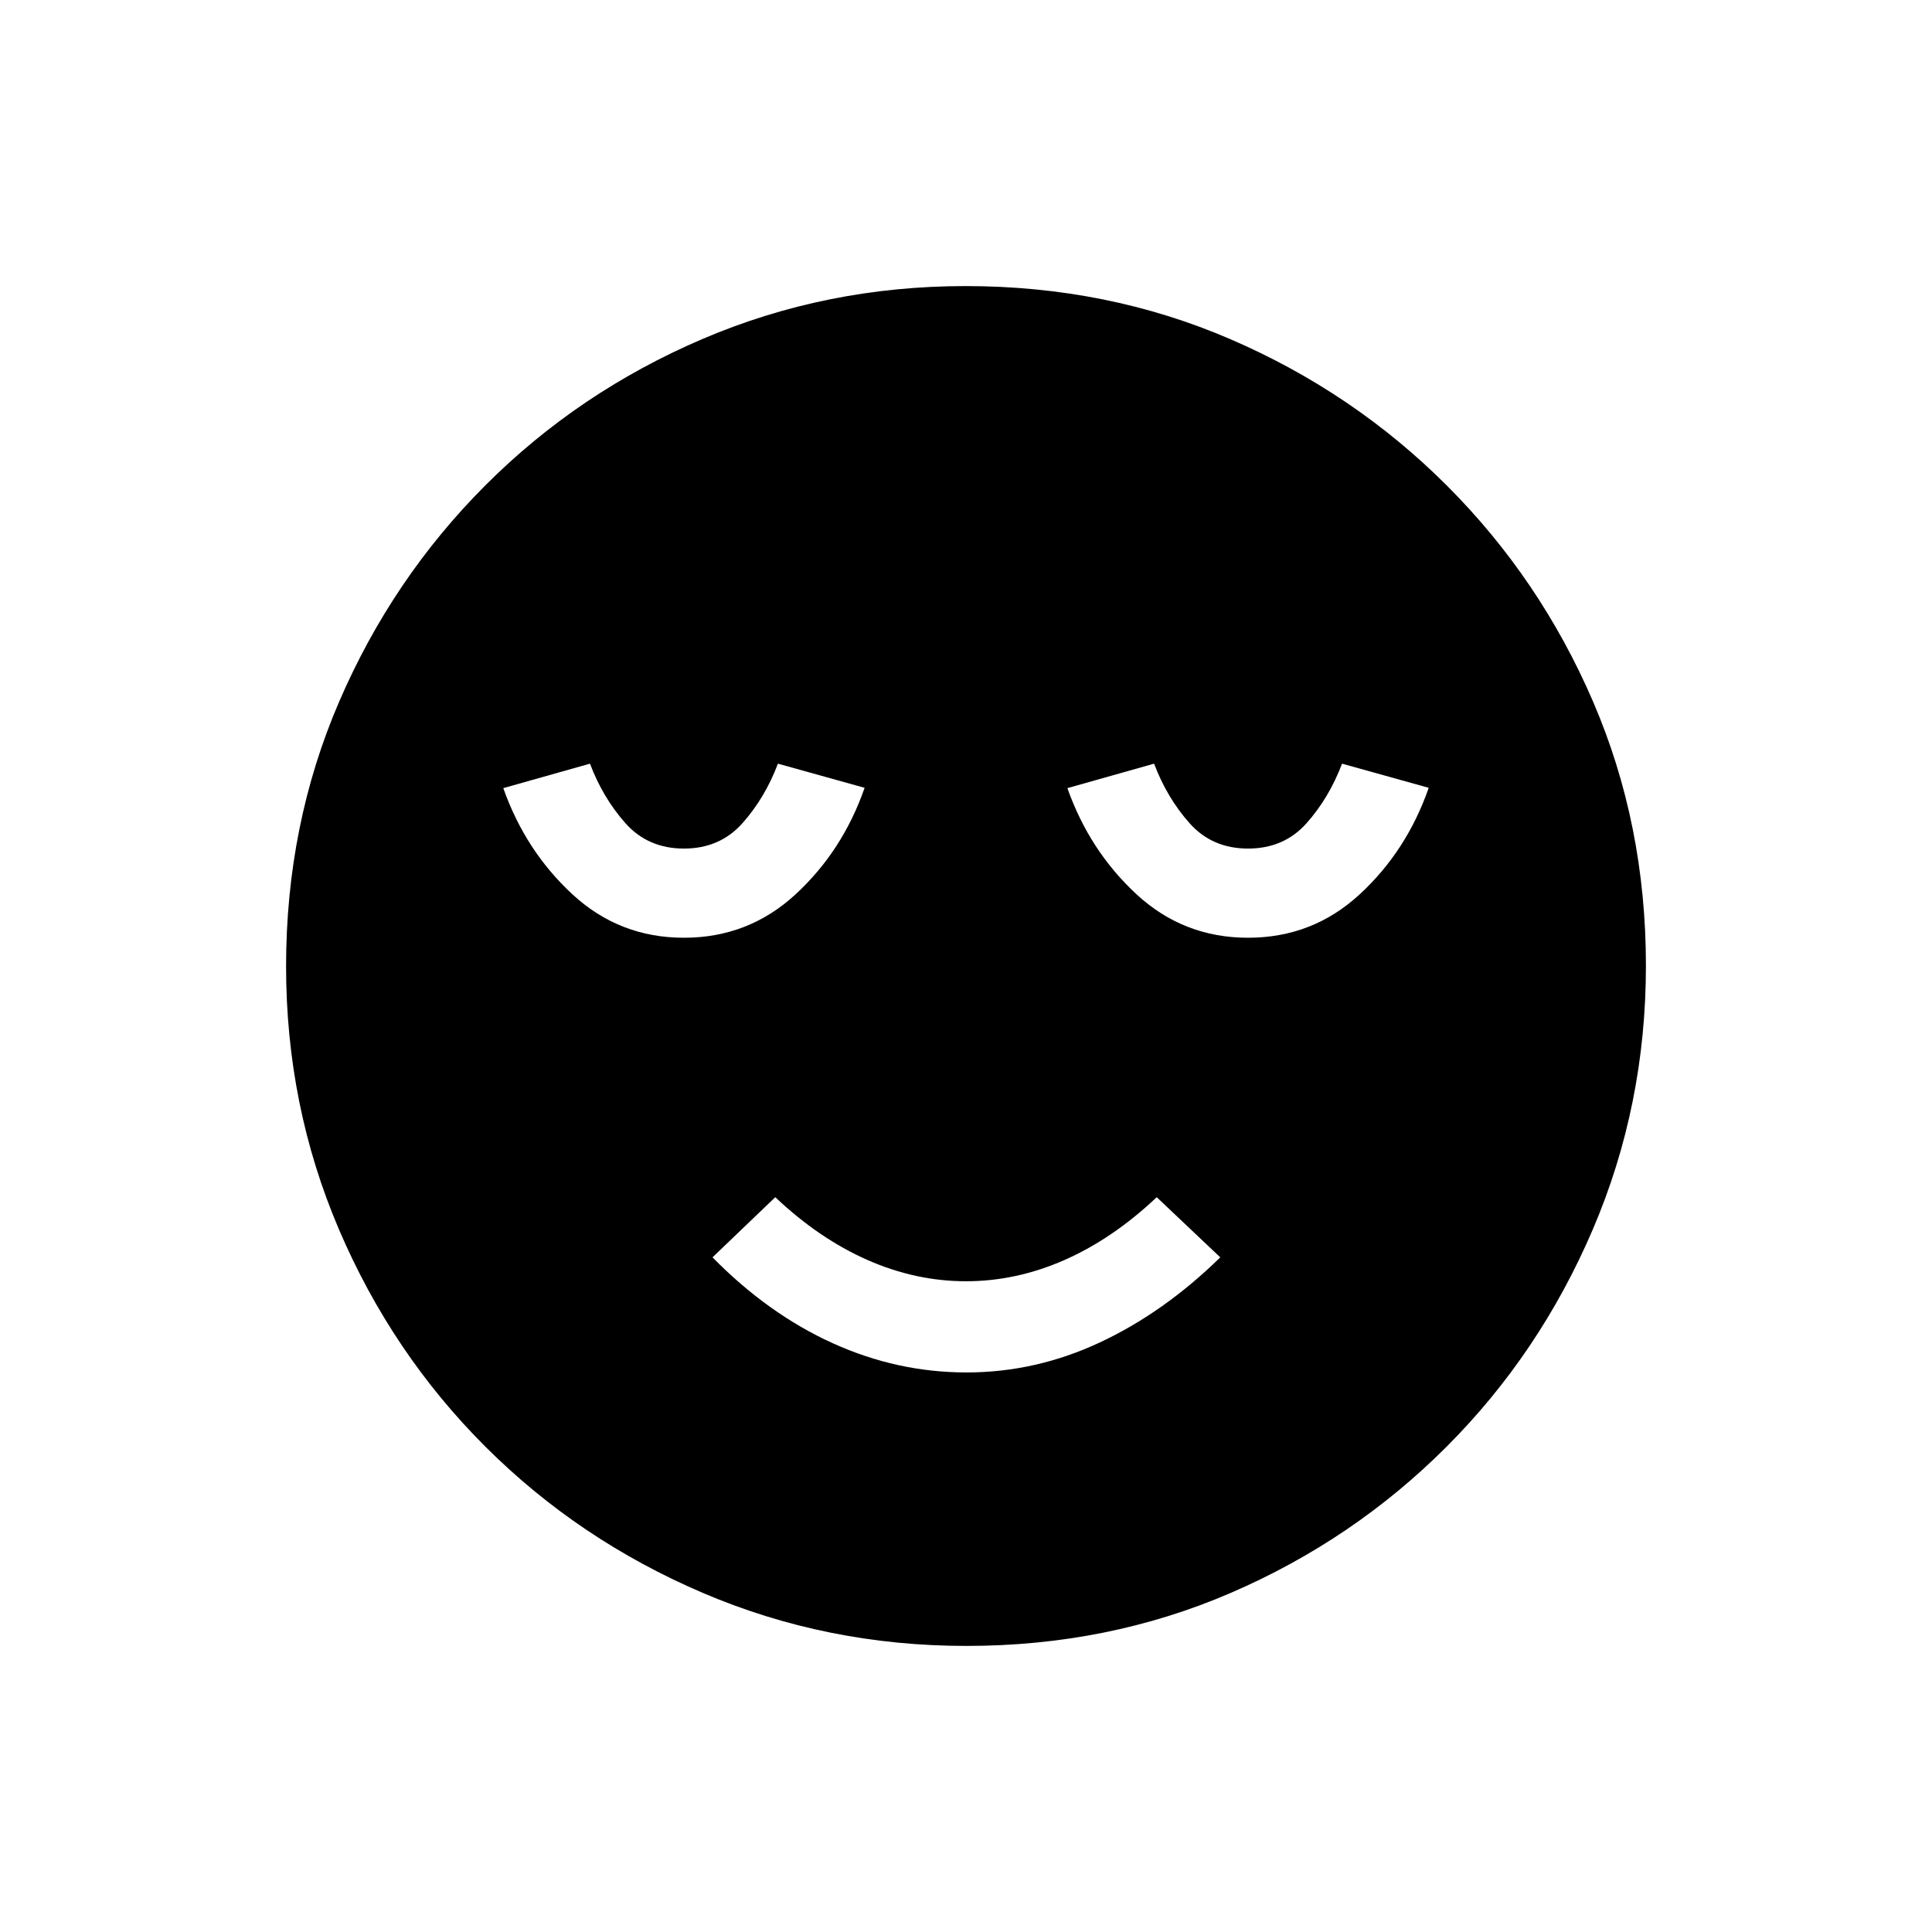 <svg xmlns="http://www.w3.org/2000/svg" height="20" viewBox="0 -960 960 960" width="20"><path d="M480.22-278.04q34.43 0 66.32-14.92 31.88-14.92 59.81-42.27l-31.58-29.89Q553-344.53 529-333.94q-24 10.59-49 10.59t-49-10.59q-24-10.59-45.77-31.18l-31.19 29.89q27.65 28.11 59.7 42.65 32.04 14.54 66.48 14.54Zm-.04 135.89q-69.39 0-131.06-26.39t-108.01-72.69q-46.34-46.31-72.65-107.79-26.31-61.48-26.31-130.8 0-70.39 26.39-131.56t72.69-107.51q46.31-46.34 107.79-72.65 61.48-26.31 130.8-26.31 70.39 0 131.56 26.39t107.51 72.69q46.34 46.3 72.65 107.29 26.31 60.98 26.31 131.3 0 69.39-26.39 131.06t-72.69 108.01q-46.3 46.34-107.29 72.65-60.98 26.31-131.3 26.31ZM339.85-494.04q32.07 0 55.47-21.58 23.4-21.59 34.3-52.92l-43.08-12q-6.42 17-17.64 29.6-11.22 12.59-29.05 12.59-17.84 0-29.06-12.59-11.21-12.6-17.64-29.6l-43.07 12.16q11 31.15 34.34 52.75 23.35 21.59 55.43 21.59Zm280.3 0q32.08 0 55.48-21.58 23.39-21.59 34.29-52.92l-43.07-12q-6.43 17-17.64 29.6-11.22 12.59-29.06 12.59-17.83 0-29.05-12.59-11.22-12.6-17.64-29.6l-43.08 12.16q11 31.15 34.35 52.75 23.35 21.59 55.42 21.59Z"/></svg>